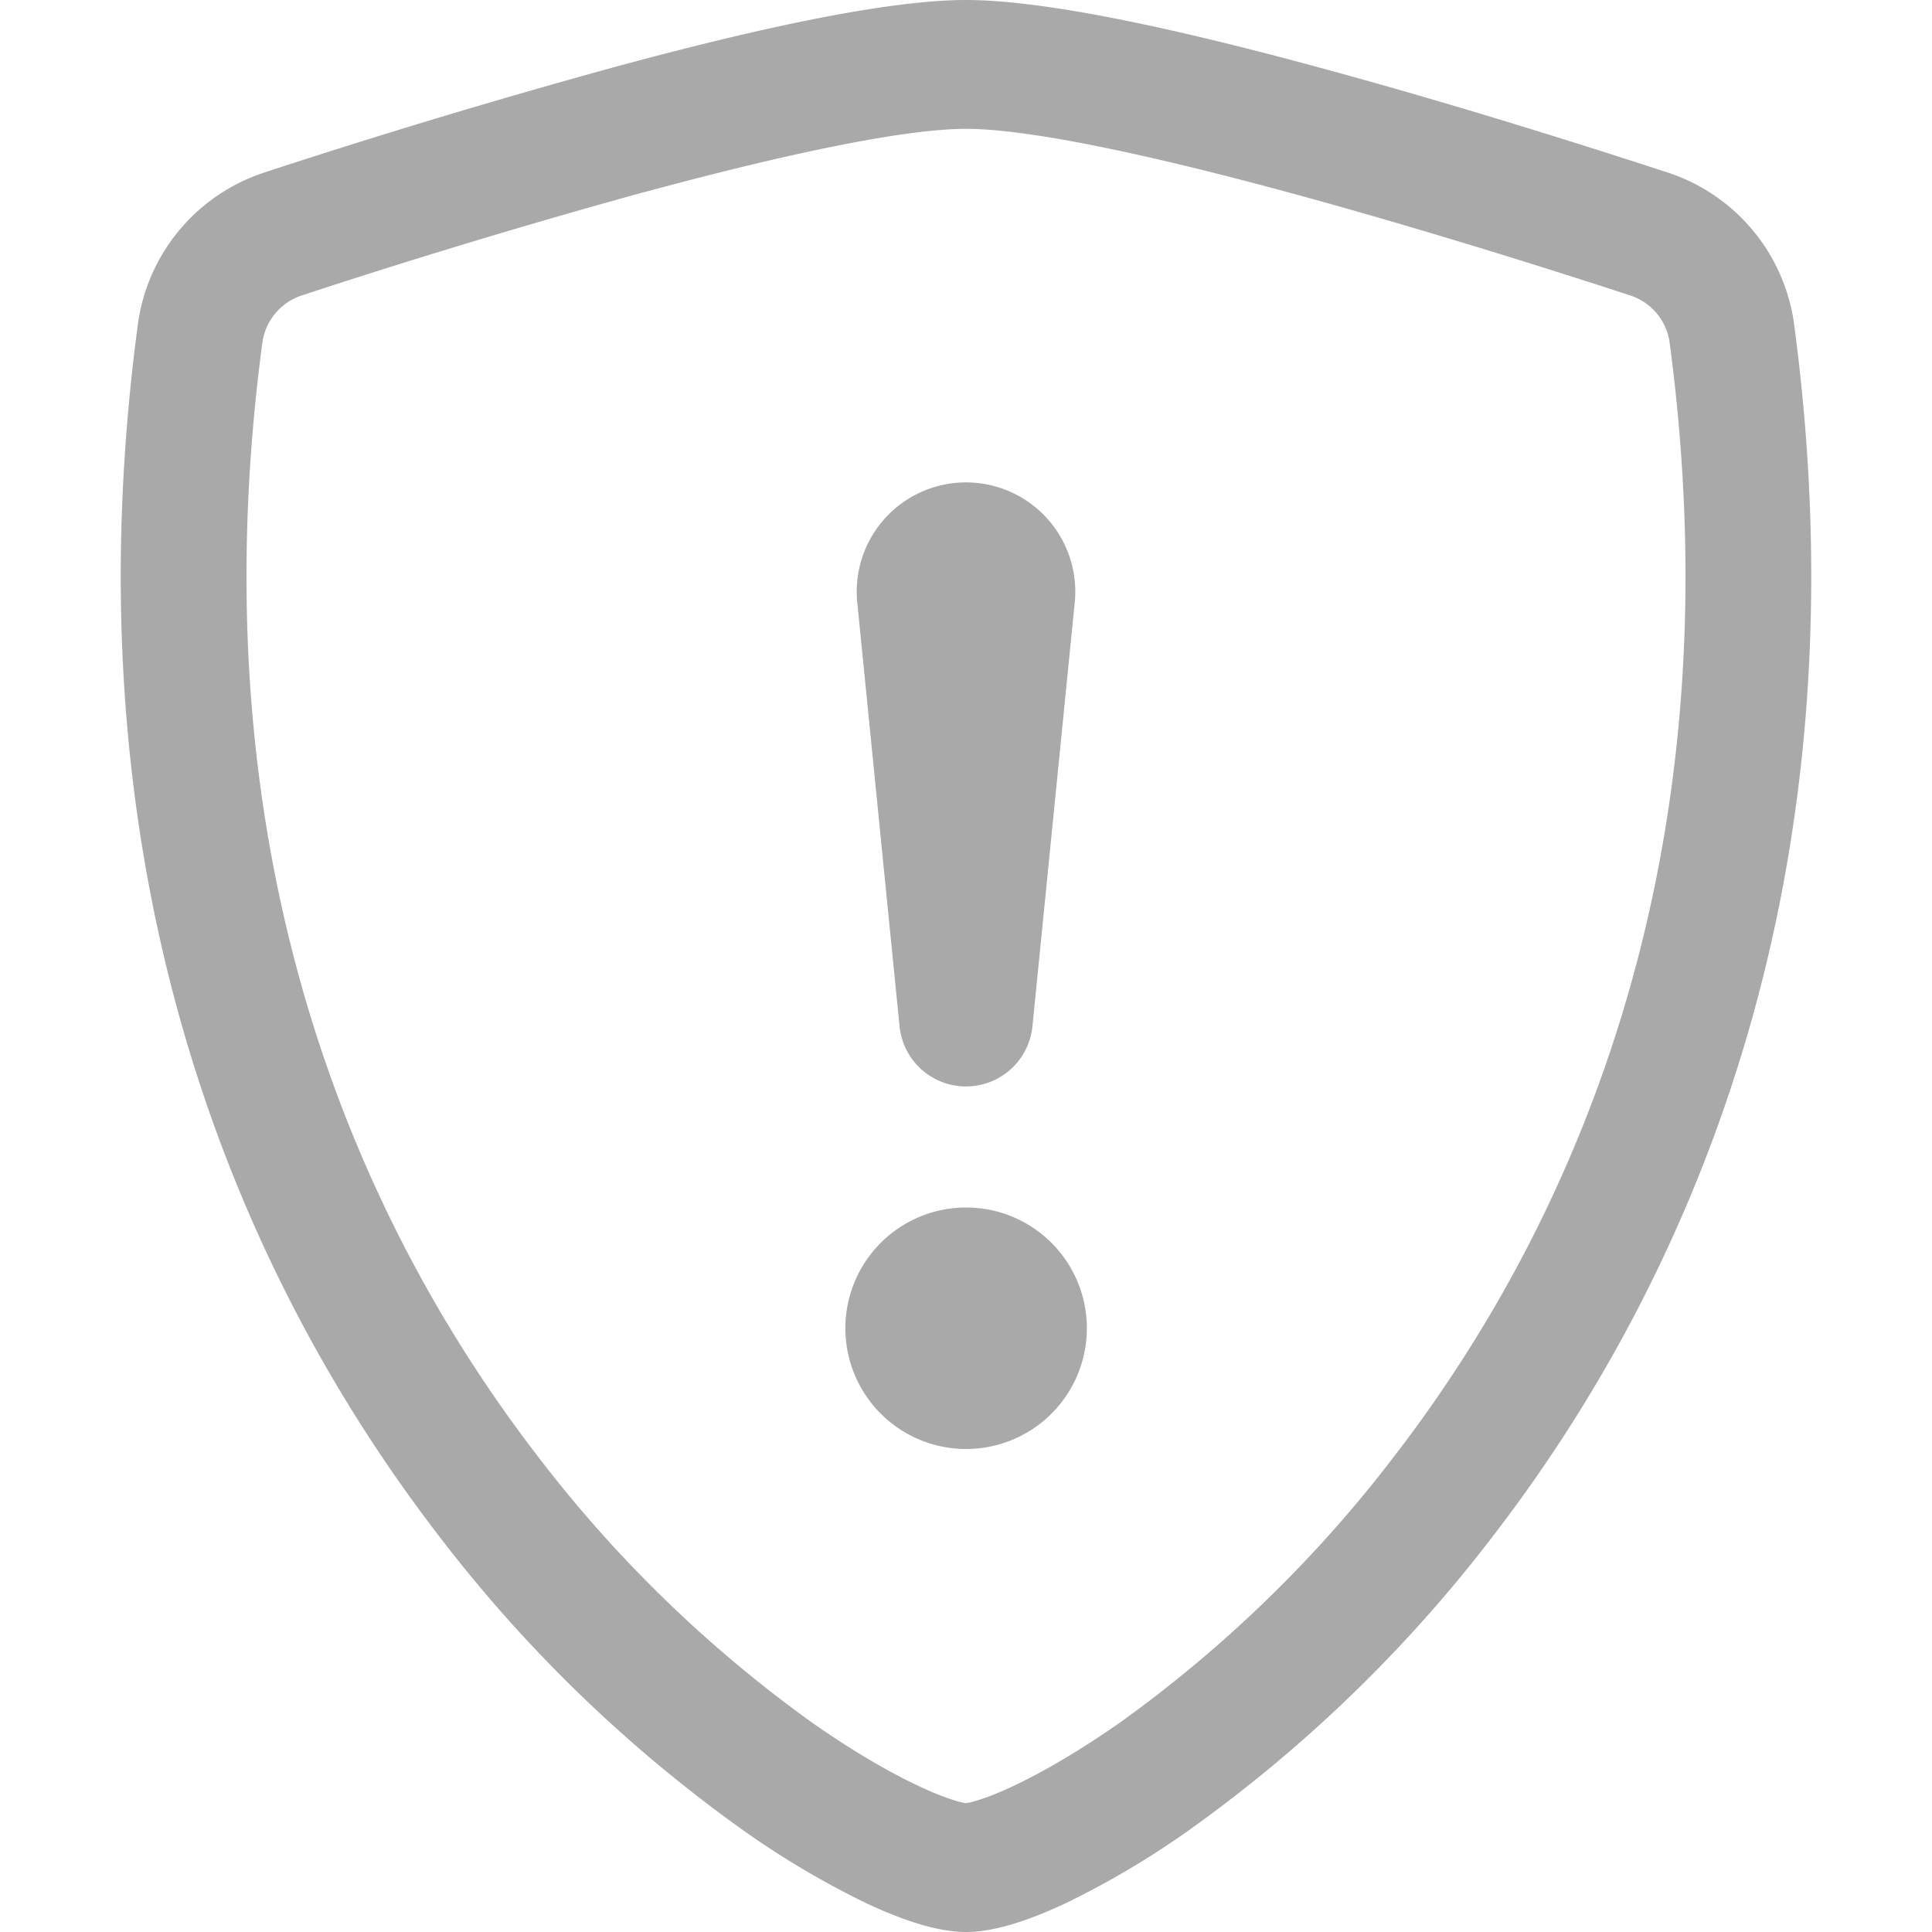 <svg xmlns="http://www.w3.org/2000/svg" width="24" height="24" fill="darkgray" class="bi bi-shield-exclamation" viewBox="0 0 16 16">
  <path d="M5.338 1.59a61.44 61.44 0 0 0-2.837.856.481.481 0 0 0-.328.39c-.554 4.157.726 7.19 2.253 9.188a10.725 10.725 0 0 0 2.287 2.233c.346.244.652.42.893.533.12.057.218.095.293.118a.55.55 0 0 0 .101.025.615.615 0 0 0 .1-.025c.076-.023.174-.061.294-.118.24-.113.547-.29.893-.533a10.726 10.726 0 0 0 2.287-2.233c1.527-1.997 2.807-5.031 2.253-9.188a.48.48 0 0 0-.328-.39c-.651-.213-1.75-.56-2.837-.855C9.552 1.29 8.531 1.067 8 1.067c-.53 0-1.552.223-2.662.524zM5.072.56C6.157.265 7.31 0 8 0s1.843.265 2.928.56c1.11.3 2.229.655 2.887.87a1.54 1.54 0 0 1 1.044 1.262c.596 4.477-.787 7.795-2.465 9.99a11.775 11.775 0 0 1-2.517 2.453 7.159 7.159 0 0 1-1.048.625c-.28.132-.581.24-.829.24s-.548-.108-.829-.24a7.158 7.158 0 0 1-1.048-.625 11.777 11.777 0 0 1-2.517-2.453C1.928 10.487.545 7.169 1.141 2.692A1.54 1.54 0 0 1 2.185 1.43 62.456 62.456 0 0 1 5.072.56"/>
  <path d="M7.001 11a1 1 0 1 1 2 0 1 1 0 0 1-2 0zM7.1 4.995a.905.905 0 1 1 1.8 0l-.35 3.507a.553.553 0 0 1-1.1 0z"/>
</svg>